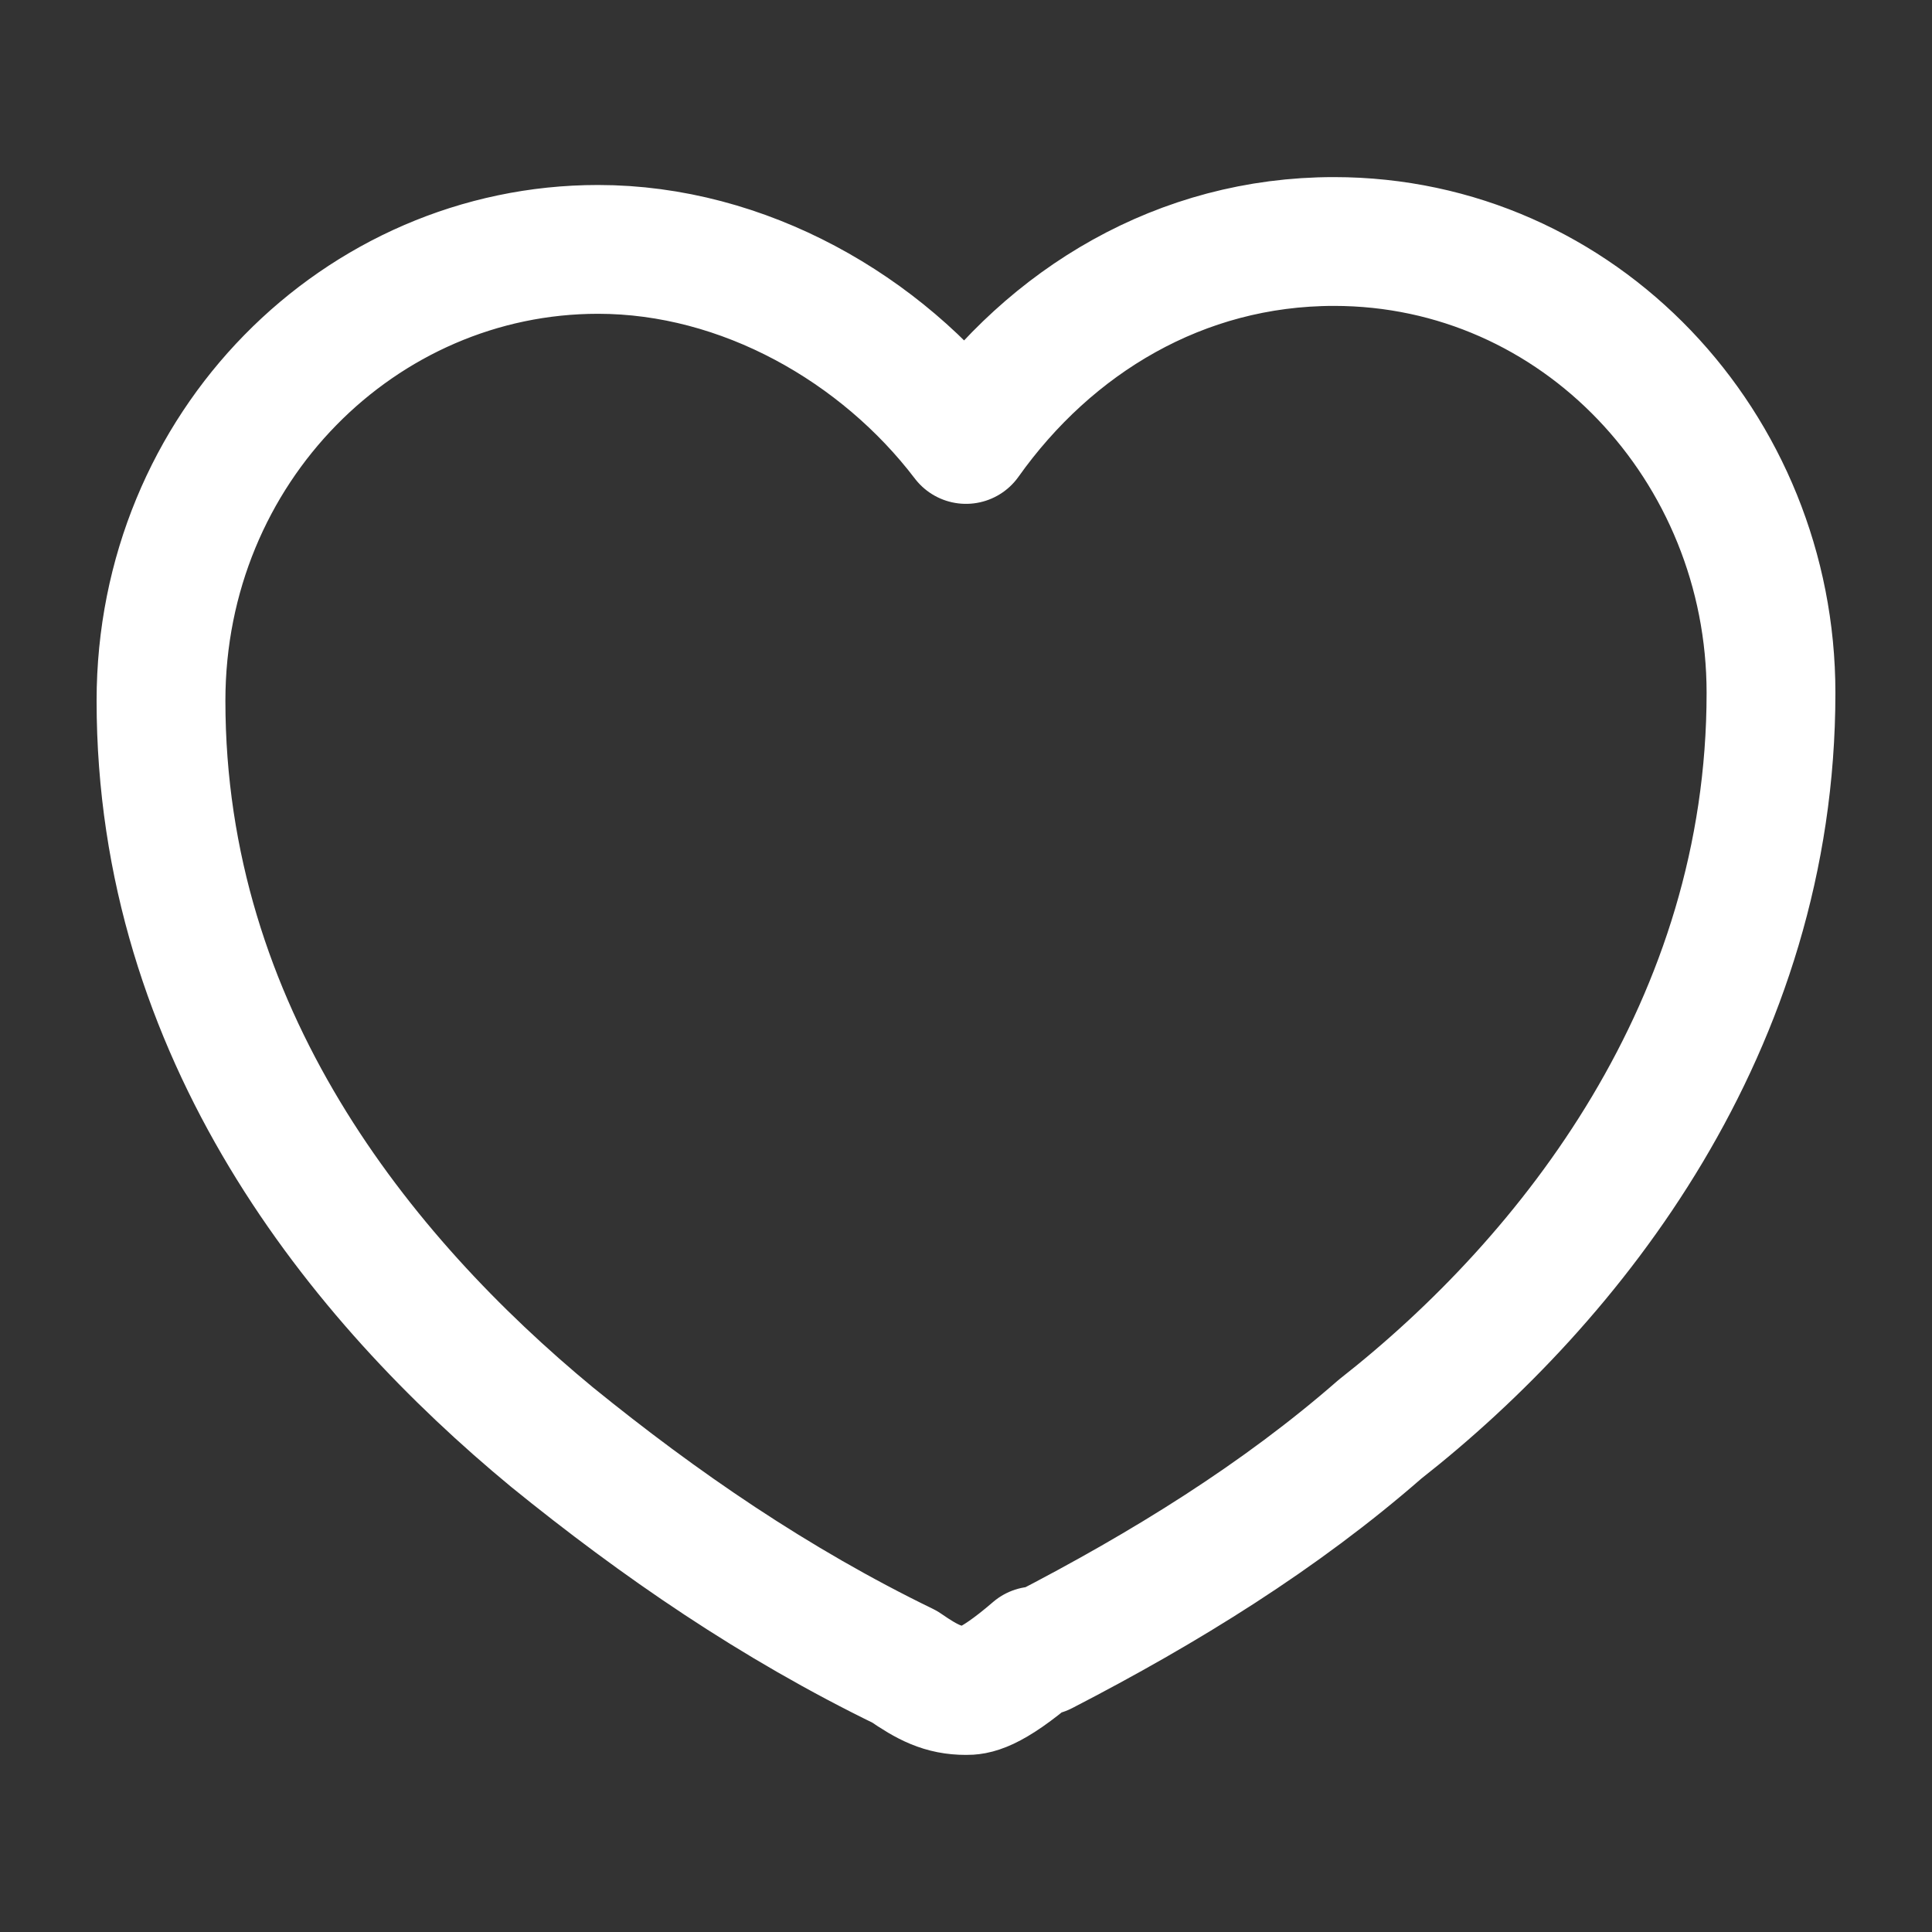 <svg width="24" height="24" viewBox="0 0 24 24" fill="none" xmlns="http://www.w3.org/2000/svg">
<rect x="0" y="0" width="24" height="24" fill="#333333" stroke="none"/>
<path d="M12 21C11.714 21 11.524 20.902 11.238 20.705C9.619 19.918 8.19 18.934 6.857 17.852C4.476 15.885 2 12.836 2 8.705C2 5.557 4.476 3.098 7.429 3.098C9.238 3.098 10.952 4.082 12 5.459C13.048 3.984 14.667 3 16.571 3C19.619 3 22 5.557 22 8.607C22 12.738 19.524 15.885 17.143 17.754C15.905 18.836 14.476 19.721 12.952 20.508H12.857C12.286 21 12.095 21 12 21Z" stroke="white" stroke-width="1.6" stroke-miterlimit="10" stroke-linecap="round" stroke-linejoin="round"/>
</svg>
